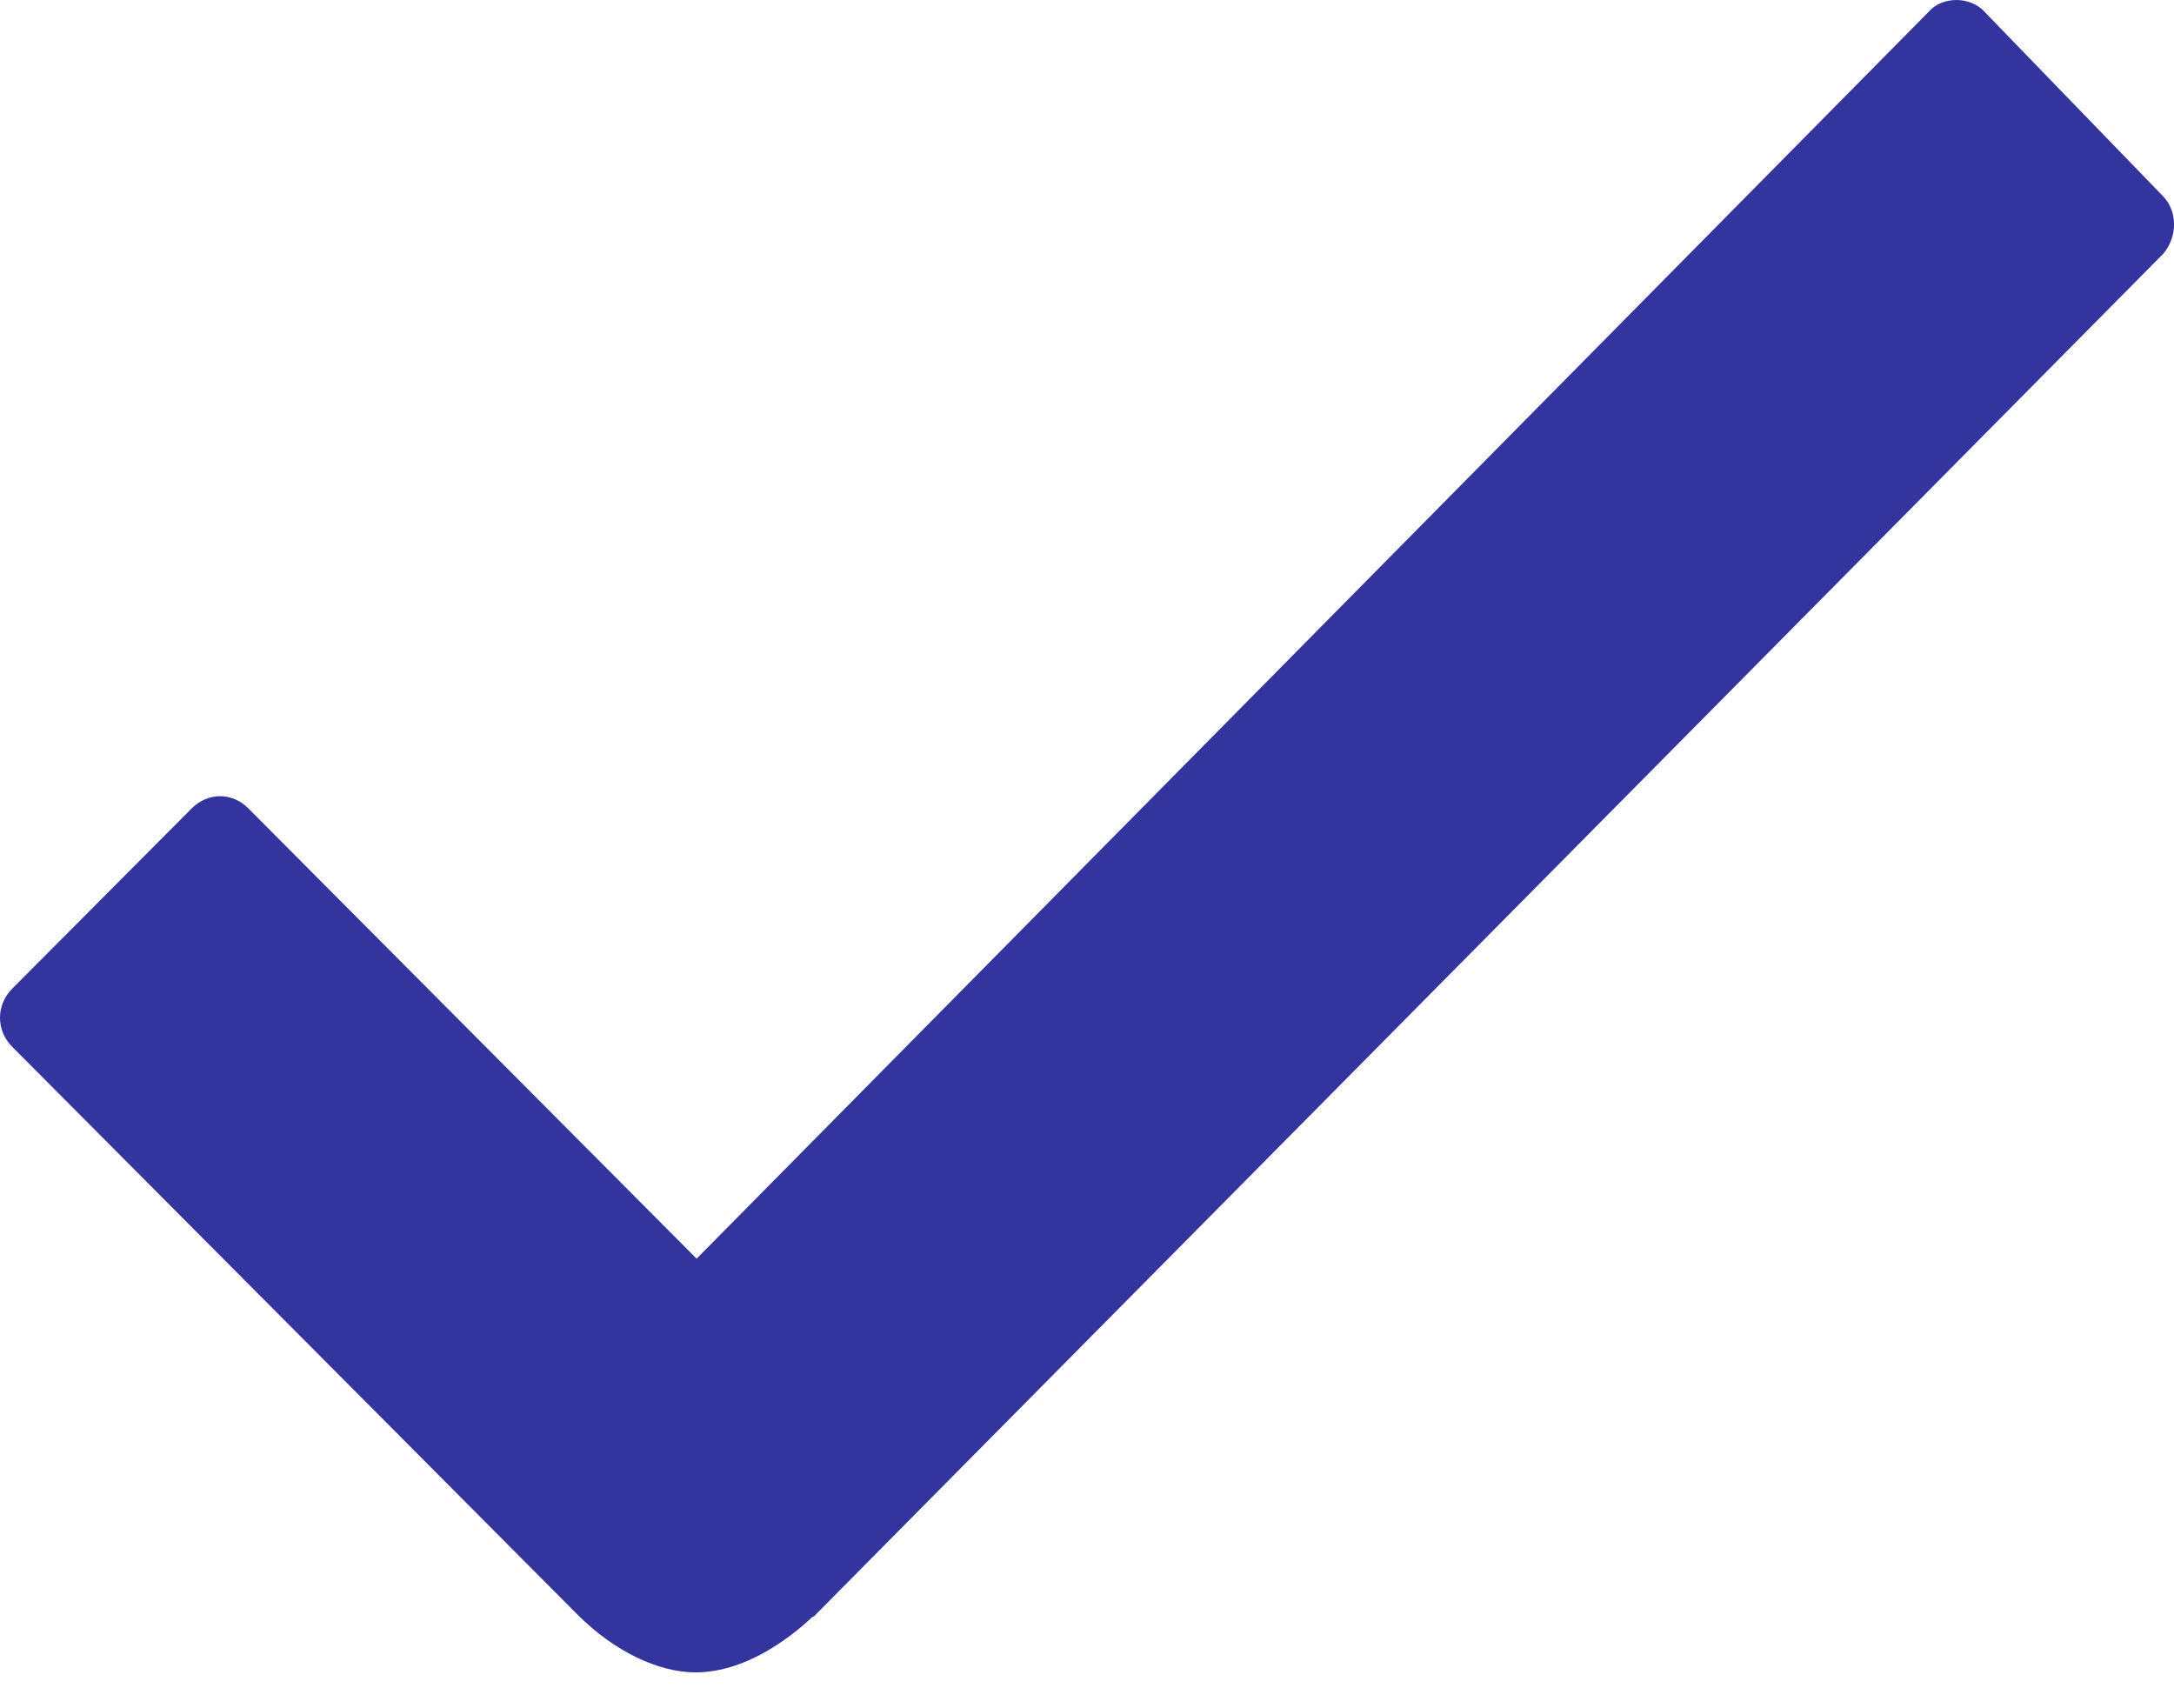 <svg width="14" height="11" viewBox="0 0 14 11" fill="none" xmlns="http://www.w3.org/2000/svg">
<path d="M13.926 1.26L12.782 0.078C12.736 0.026 12.665 0 12.6 0C12.528 0 12.463 0.026 12.418 0.078L4.486 8.105L1.599 5.205C1.547 5.153 1.482 5.127 1.417 5.127C1.352 5.127 1.287 5.153 1.235 5.205L0.078 6.367C-0.026 6.472 -0.026 6.635 0.078 6.74L3.719 10.397C3.953 10.632 4.239 10.769 4.479 10.769C4.824 10.769 5.123 10.514 5.234 10.41C5.234 10.41 5.234 10.41 5.24 10.41L13.932 1.633C14.024 1.522 14.024 1.358 13.926 1.26V1.26Z" fill="#34349E"/>
</svg>
